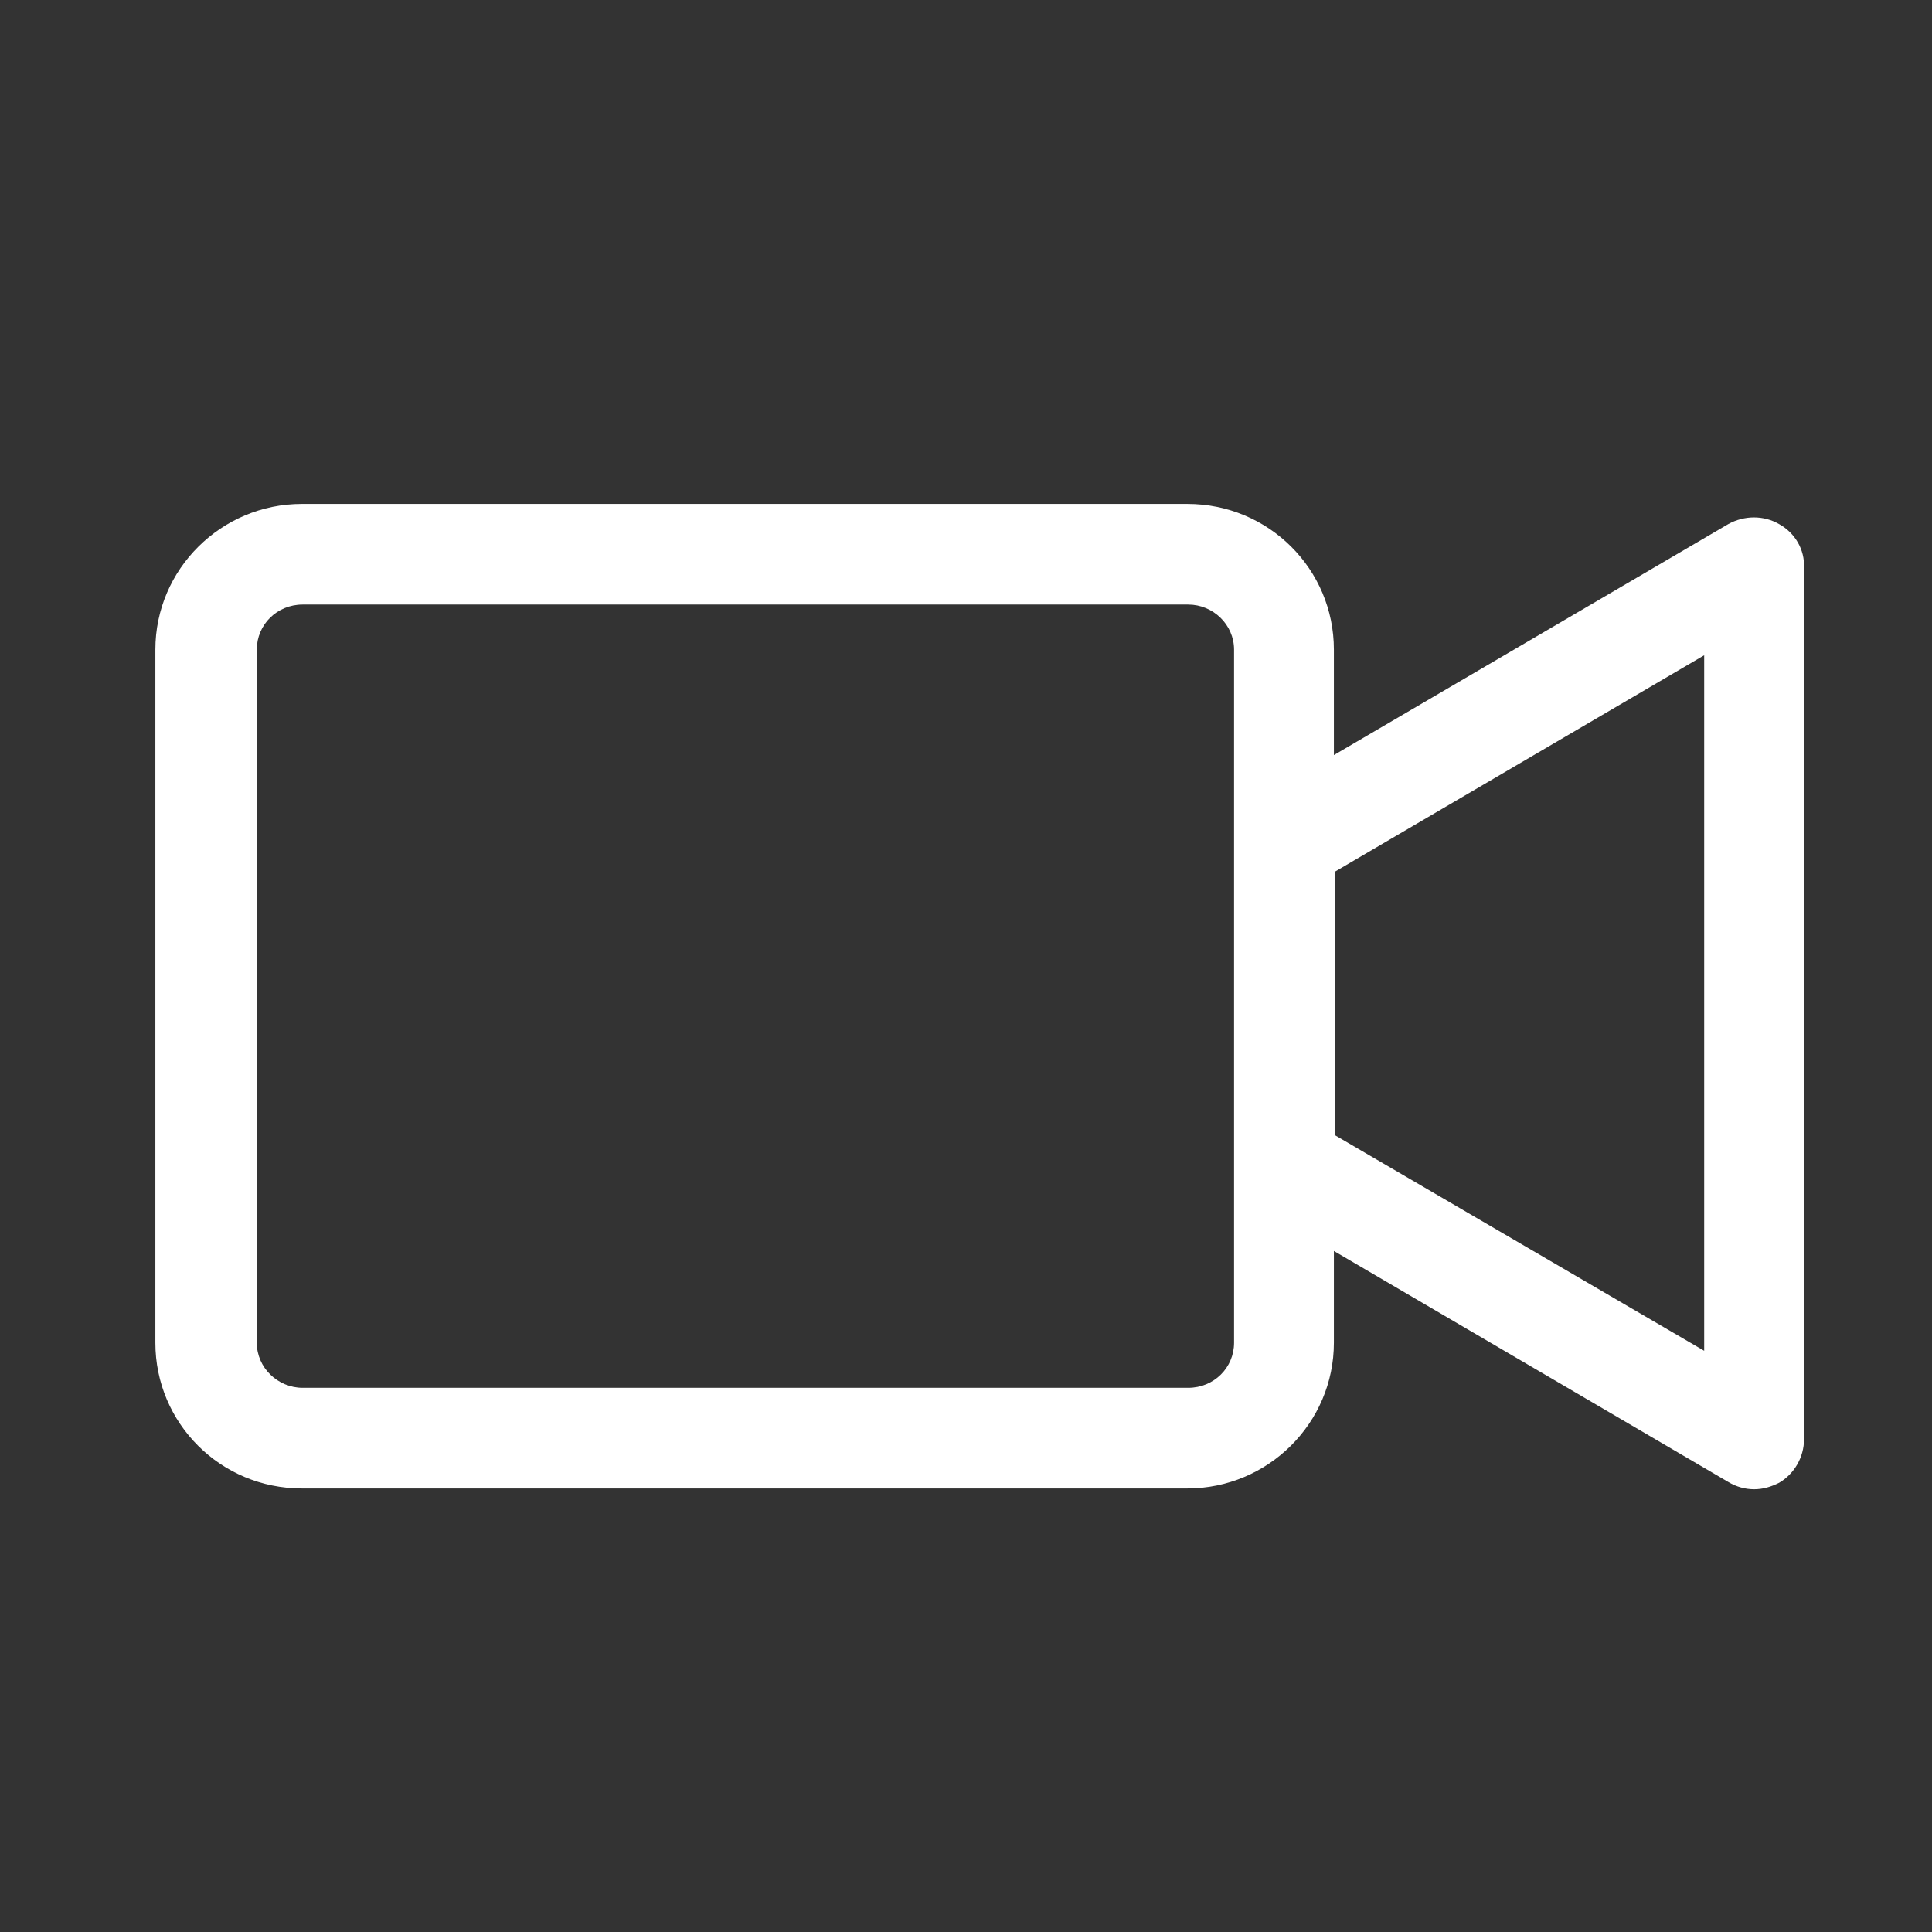 <!-- Generated by IcoMoon.io -->
<!-- <svg version="1.1" xmlns="http://www.w3.org/2000/svg" width="32" height="32" viewBox="0 0 32 32">
<title>camera</title>
<path d="M22.688 14l5.313-5.313v14.625l-5.313-5.313v4.688c0 0.75-0.625 1.313-1.375 1.313h-16c-0.75 0-1.313-0.563-1.313-1.313v-13.375c0-0.75 0.563-1.313 1.313-1.313h16c0.75 0 1.375 0.563 1.375 1.313v4.688z"></path>
</svg>
 -->
<!-- Generator: Adobe Illustrator 25.0.0, SVG Export Plug-In . SVG Version: 6.00 Build 0)  -->
<svg version="1.1" id="Ebene_1" xmlns="http://www.w3.org/2000/svg" xmlns:xlink="http://www.w3.org/1999/xlink" x="0px" y="0px"
	height="24" width="24" viewBox="8 8 24 24" xml:space="preserve">
<rect x="8" y="8" width="24" height="24" fill="#333333" stroke="none"/>
<title>camera</title>
<style type="text/css">
	.st0{fill:#FFFFFF;}
	.st1{fill-rule:evenodd;clip-rule:evenodd;fill:#FFFFFF;}
</style>
<g>
	<defs>
		<rect id="SVGID_1_" x="-1027.35" y="-1175.05" width="1680" height="1302"/>
	</defs>
	<clipPath id="SVGID_2_">
		<use xlink:href="#SVGID_1_"  style="overflow:visible;"/>
	</clipPath>
</g>
<g>
	<defs>
		<rect id="SVGID_3_" x="-1027.35" y="-1175.05" width="1680" height="1302"/>
	</defs>
	<clipPath id="SVGID_4_">
		<use xlink:href="#SVGID_3_"  style="overflow:visible;"/>
	</clipPath>
</g>
<g>
	<defs>
		<rect id="SVGID_5_" x="-1159.78" y="-684.86" width="1680" height="1302"/>
	</defs>
	<clipPath id="SVGID_6_">
		<use xlink:href="#SVGID_5_"  style="overflow:visible;"/>
	</clipPath>
</g>
<path class="st0" d="M30.1,14.51c-0.19-0.11-0.43-0.11-0.63,0l-4.9,2.87v-1.31c0-1-0.81-1.81-1.82-1.81h-11
	c-1,0-1.82,0.81-1.82,1.81v8.61c0,1,0.81,1.81,1.82,1.81h11c1,0,1.82-0.81,1.82-1.81v-1.14l4.9,2.87c0.1,0.06,0.21,0.09,0.32,0.09
	c0.11,0,0.21-0.03,0.31-0.08c0.19-0.11,0.31-0.32,0.31-0.54V15.05C30.42,14.83,30.3,14.62,30.1,14.51z M23.33,24.68
	c0,0.31-0.25,0.56-0.57,0.56h-11c-0.31,0-0.57-0.25-0.57-0.56v-8.61c0-0.31,0.25-0.56,0.57-0.56h11c0.31,0,0.57,0.25,0.57,0.56
	V24.68z M29.17,24.78l-4.59-2.68v-3.27l4.59-2.69V24.78z"/>
</svg>